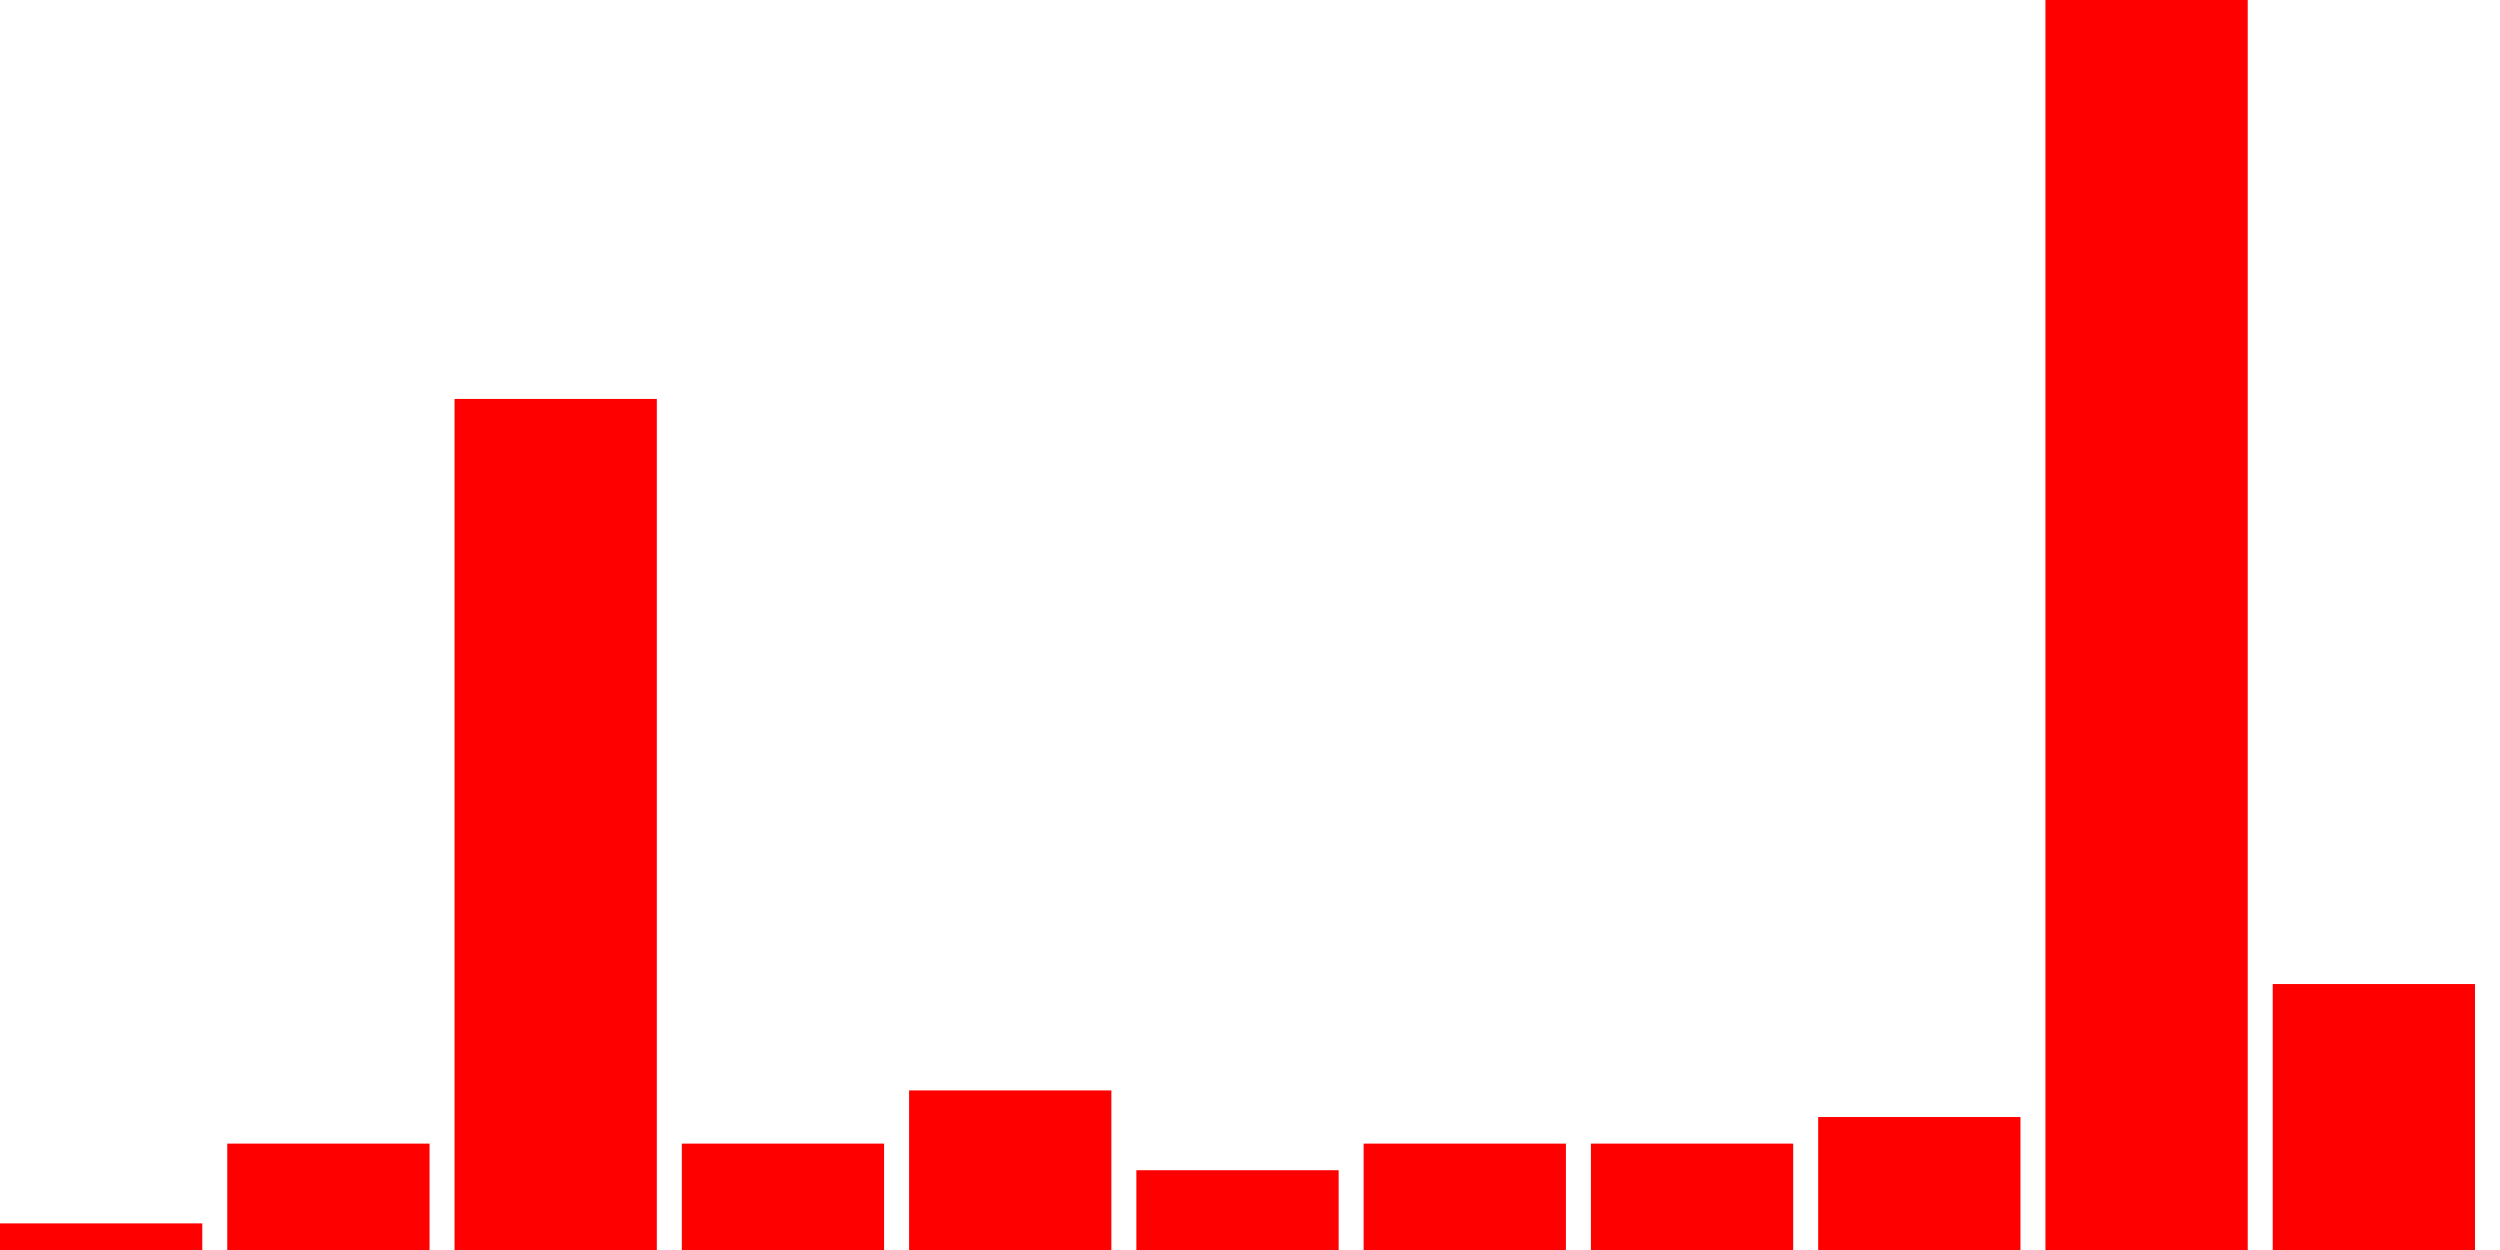 <svg width="200" height="100" xmlns="http://www.w3.org/2000/svg" class="bar-chart"><rect y="97.872" fill="red" height="2.128" width="16.182" transform="translate(0,0)"></rect><rect y="91.489" fill="red" height="8.511" width="16.182" transform="translate(18.182,0)"></rect><rect y="31.915" fill="red" height="68.085" width="16.182" transform="translate(36.364,0)"></rect><rect y="91.489" fill="red" height="8.511" width="16.182" transform="translate(54.545,0)"></rect><rect y="87.234" fill="red" height="12.766" width="16.182" transform="translate(72.727,0)"></rect><rect y="93.617" fill="red" height="6.383" width="16.182" transform="translate(90.909,0)"></rect><rect y="91.489" fill="red" height="8.511" width="16.182" transform="translate(109.091,0)"></rect><rect y="91.489" fill="red" height="8.511" width="16.182" transform="translate(127.273,0)"></rect><rect y="89.362" fill="red" height="10.638" width="16.182" transform="translate(145.455,0)"></rect><rect y="0" fill="red" height="100" width="16.182" transform="translate(163.636,0)"></rect><rect y="78.723" fill="red" height="21.277" width="16.182" transform="translate(181.818,0)"></rect></svg>
